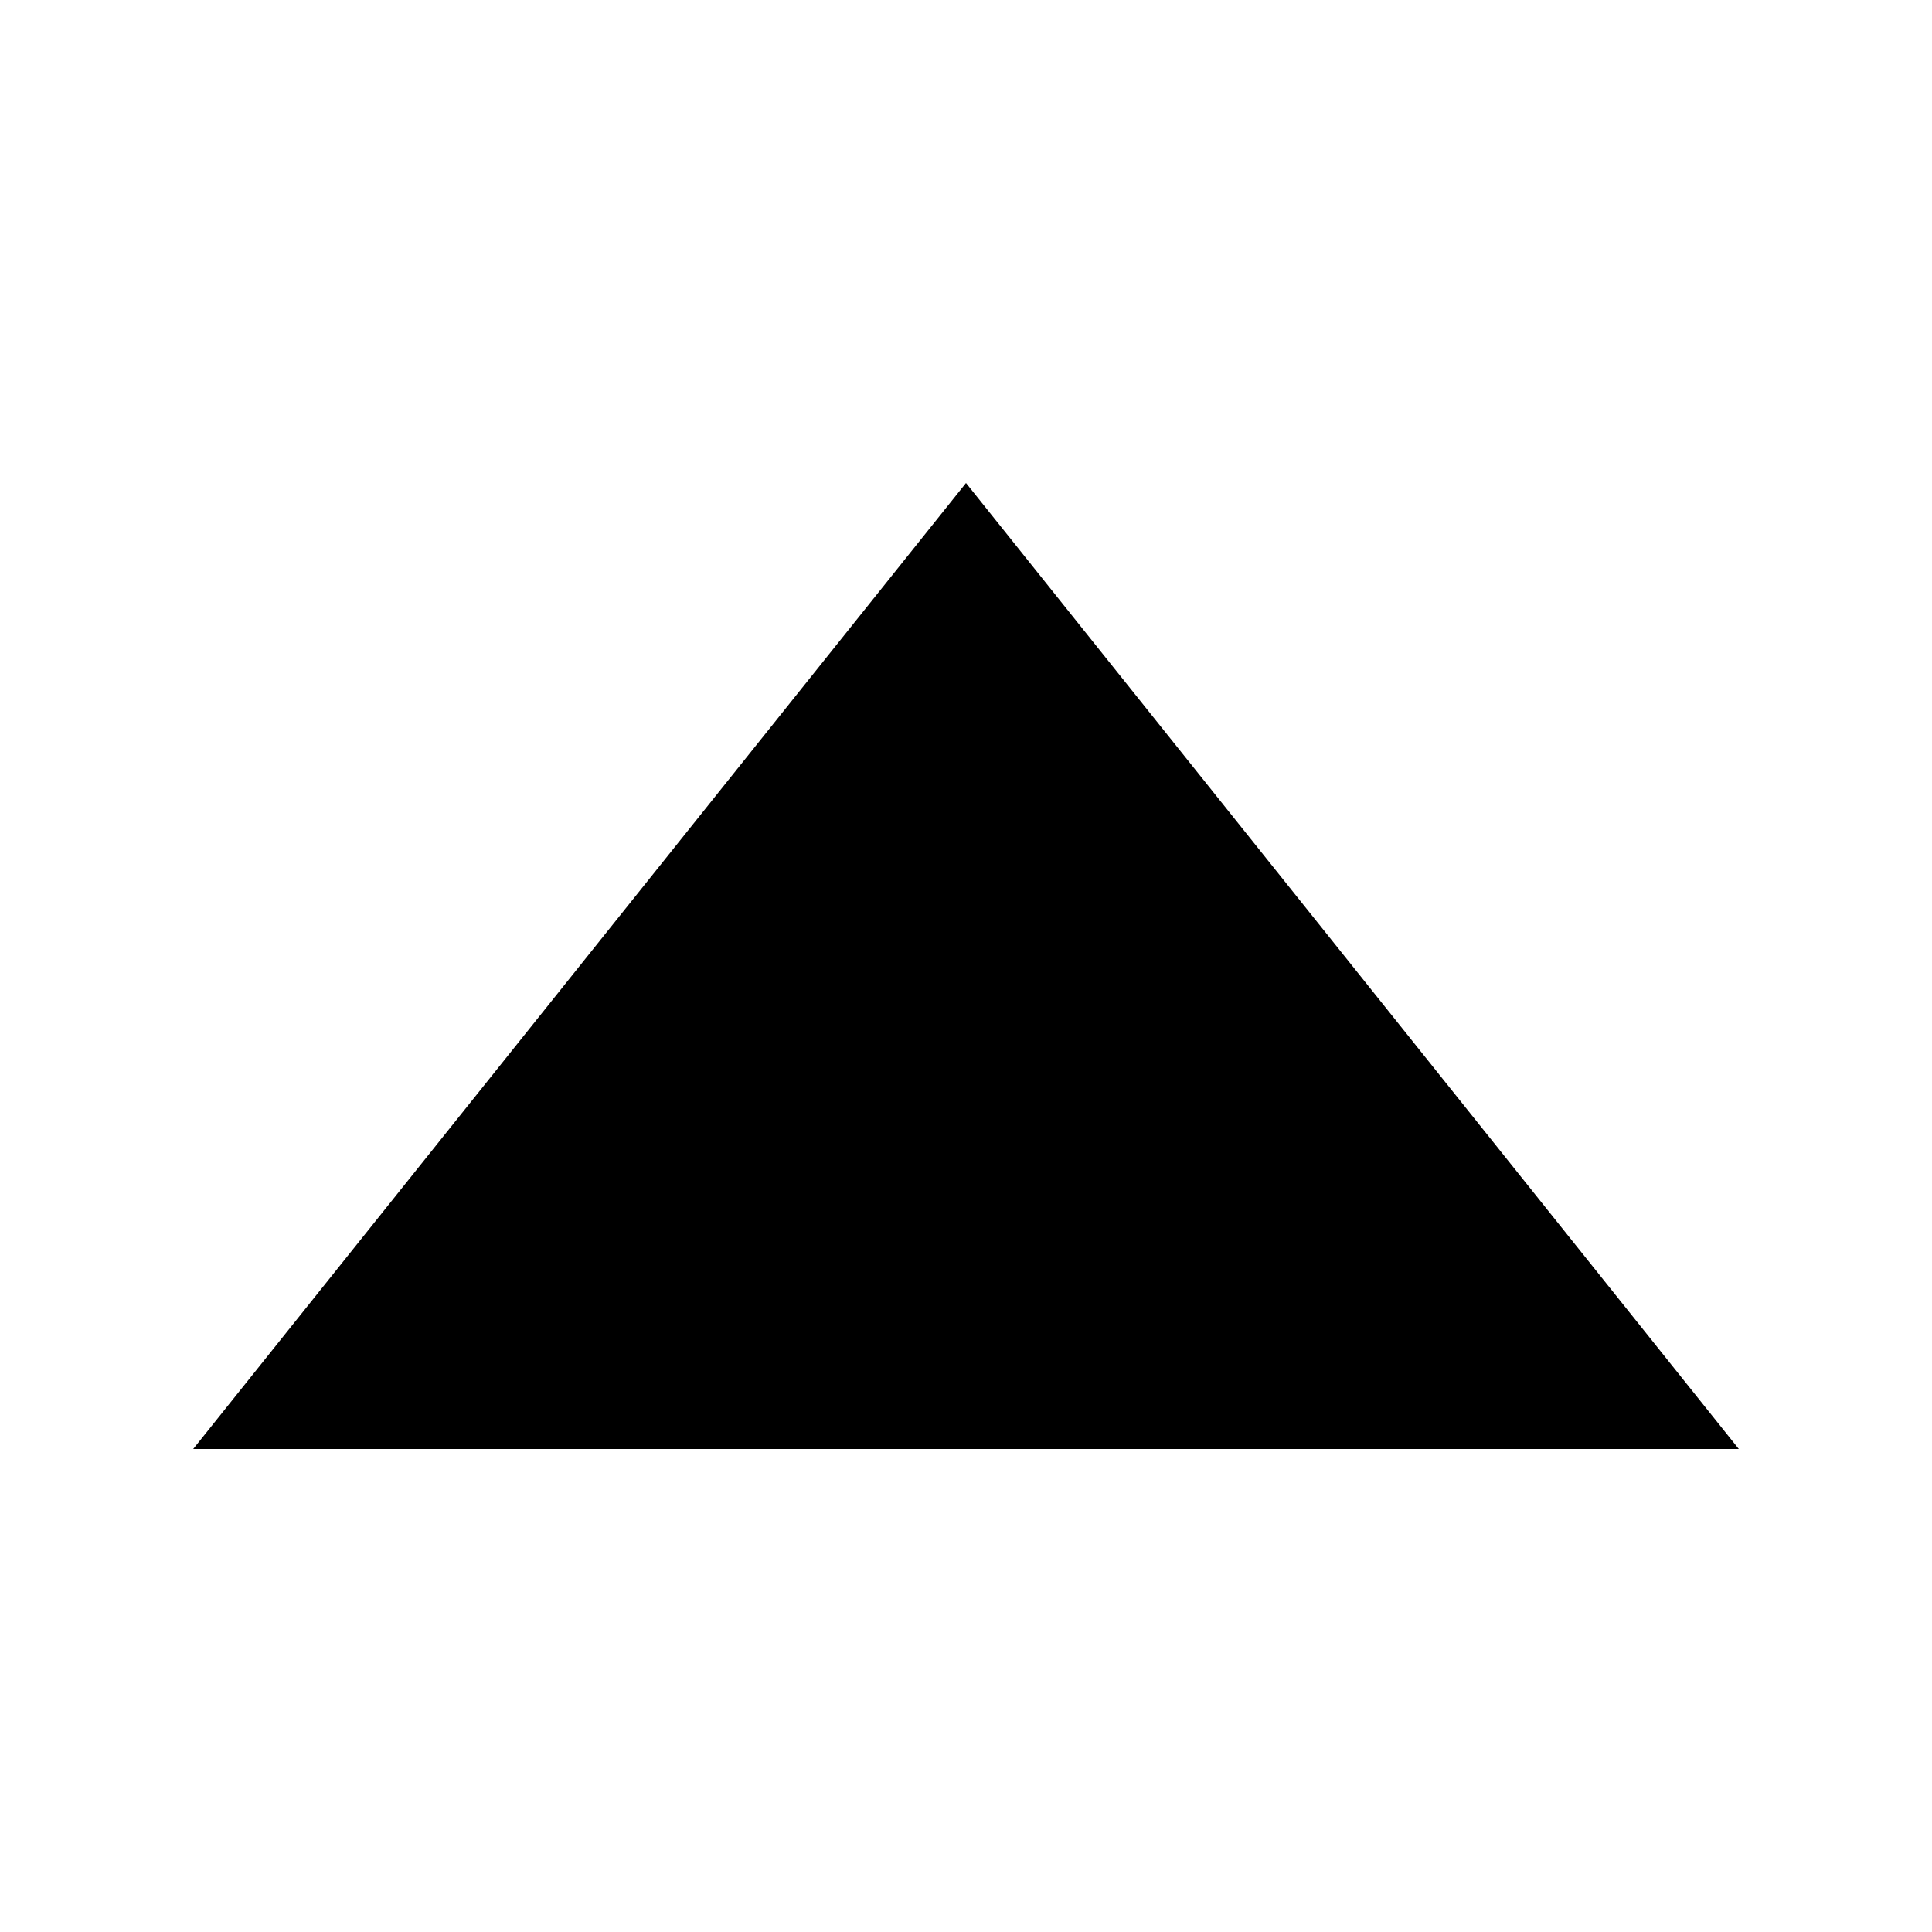 <svg width="20" height="20" viewBox="0 0 20 20" fill="none" xmlns="http://www.w3.org/2000/svg" xmlns:xlink="http://www.w3.org/1999/xlink">
	<path id="矩形备份" d="M2 15L18 15L10 5L2 15Z" fill-rule="evenodd" fill="#000000"/>
</svg>
